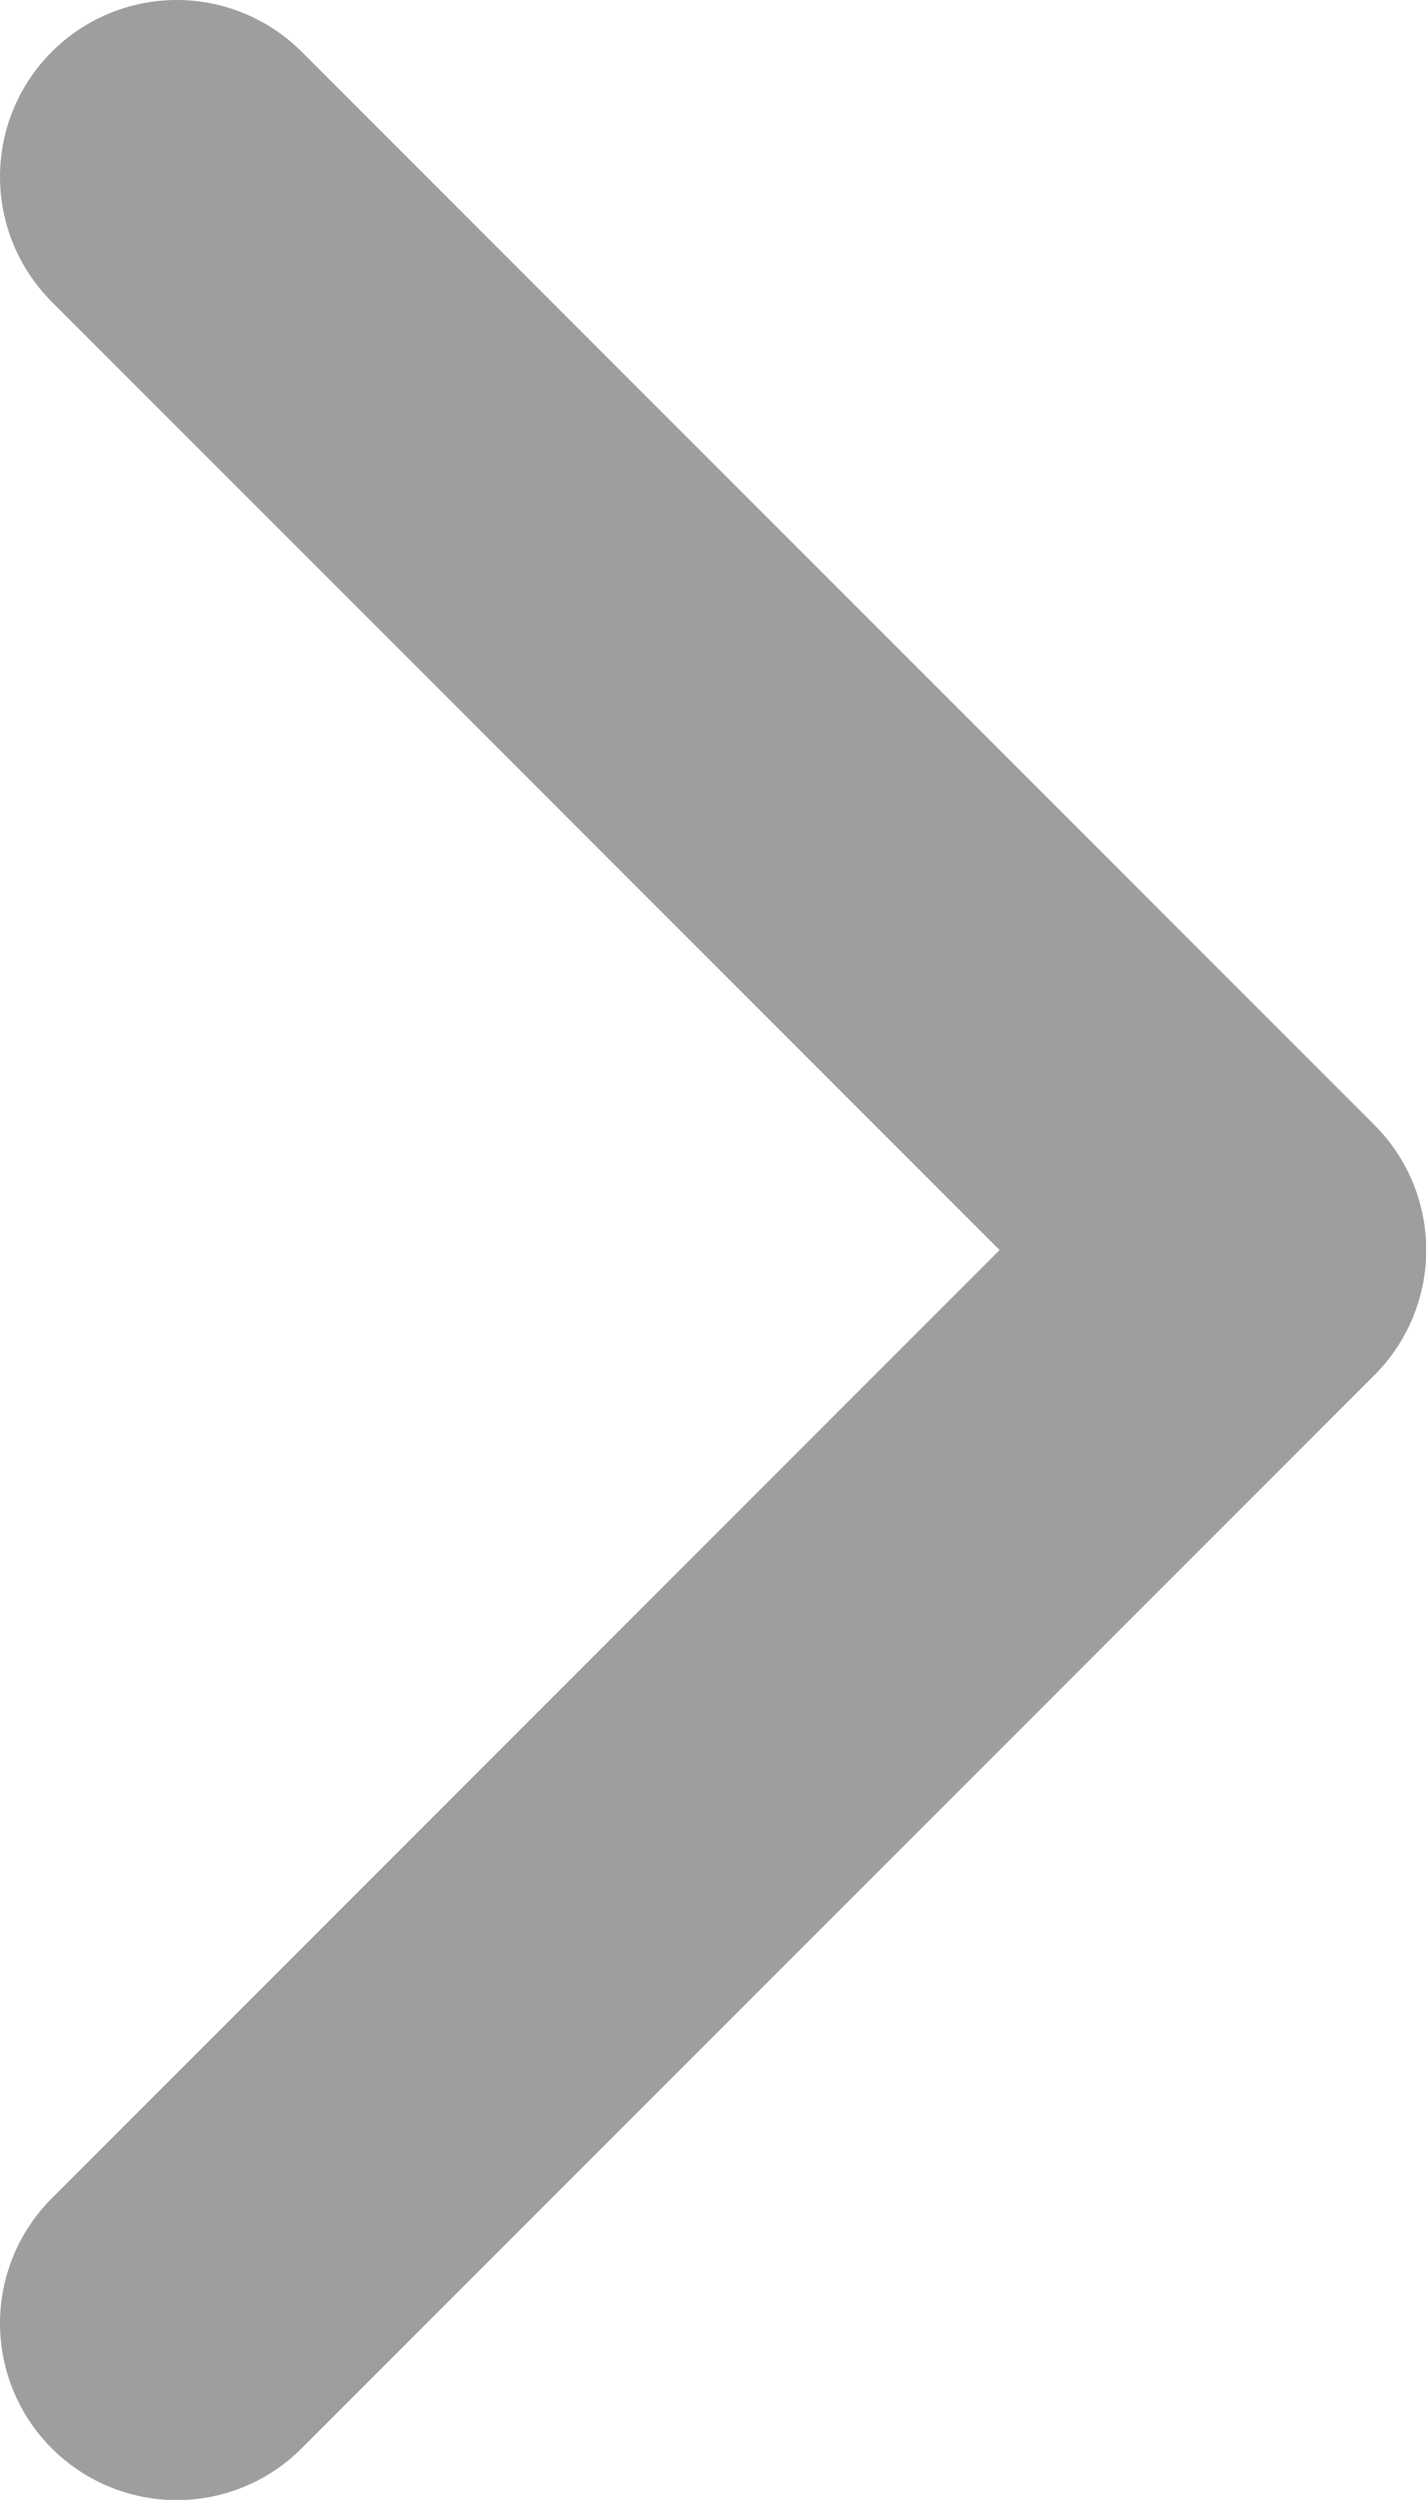 <svg xmlns="http://www.w3.org/2000/svg" width="6.052" height="10.605" viewBox="0 0 6.052 10.605"><defs><style>.a{fill:none;stroke:#9e9e9e;stroke-linecap:round;stroke-linejoin:round;stroke-width:1.5px;}</style></defs><path class="a" d="M7226-1057l4.553,4.553-4.553,4.553" transform="translate(-7225.25 1057.75)"/></svg>